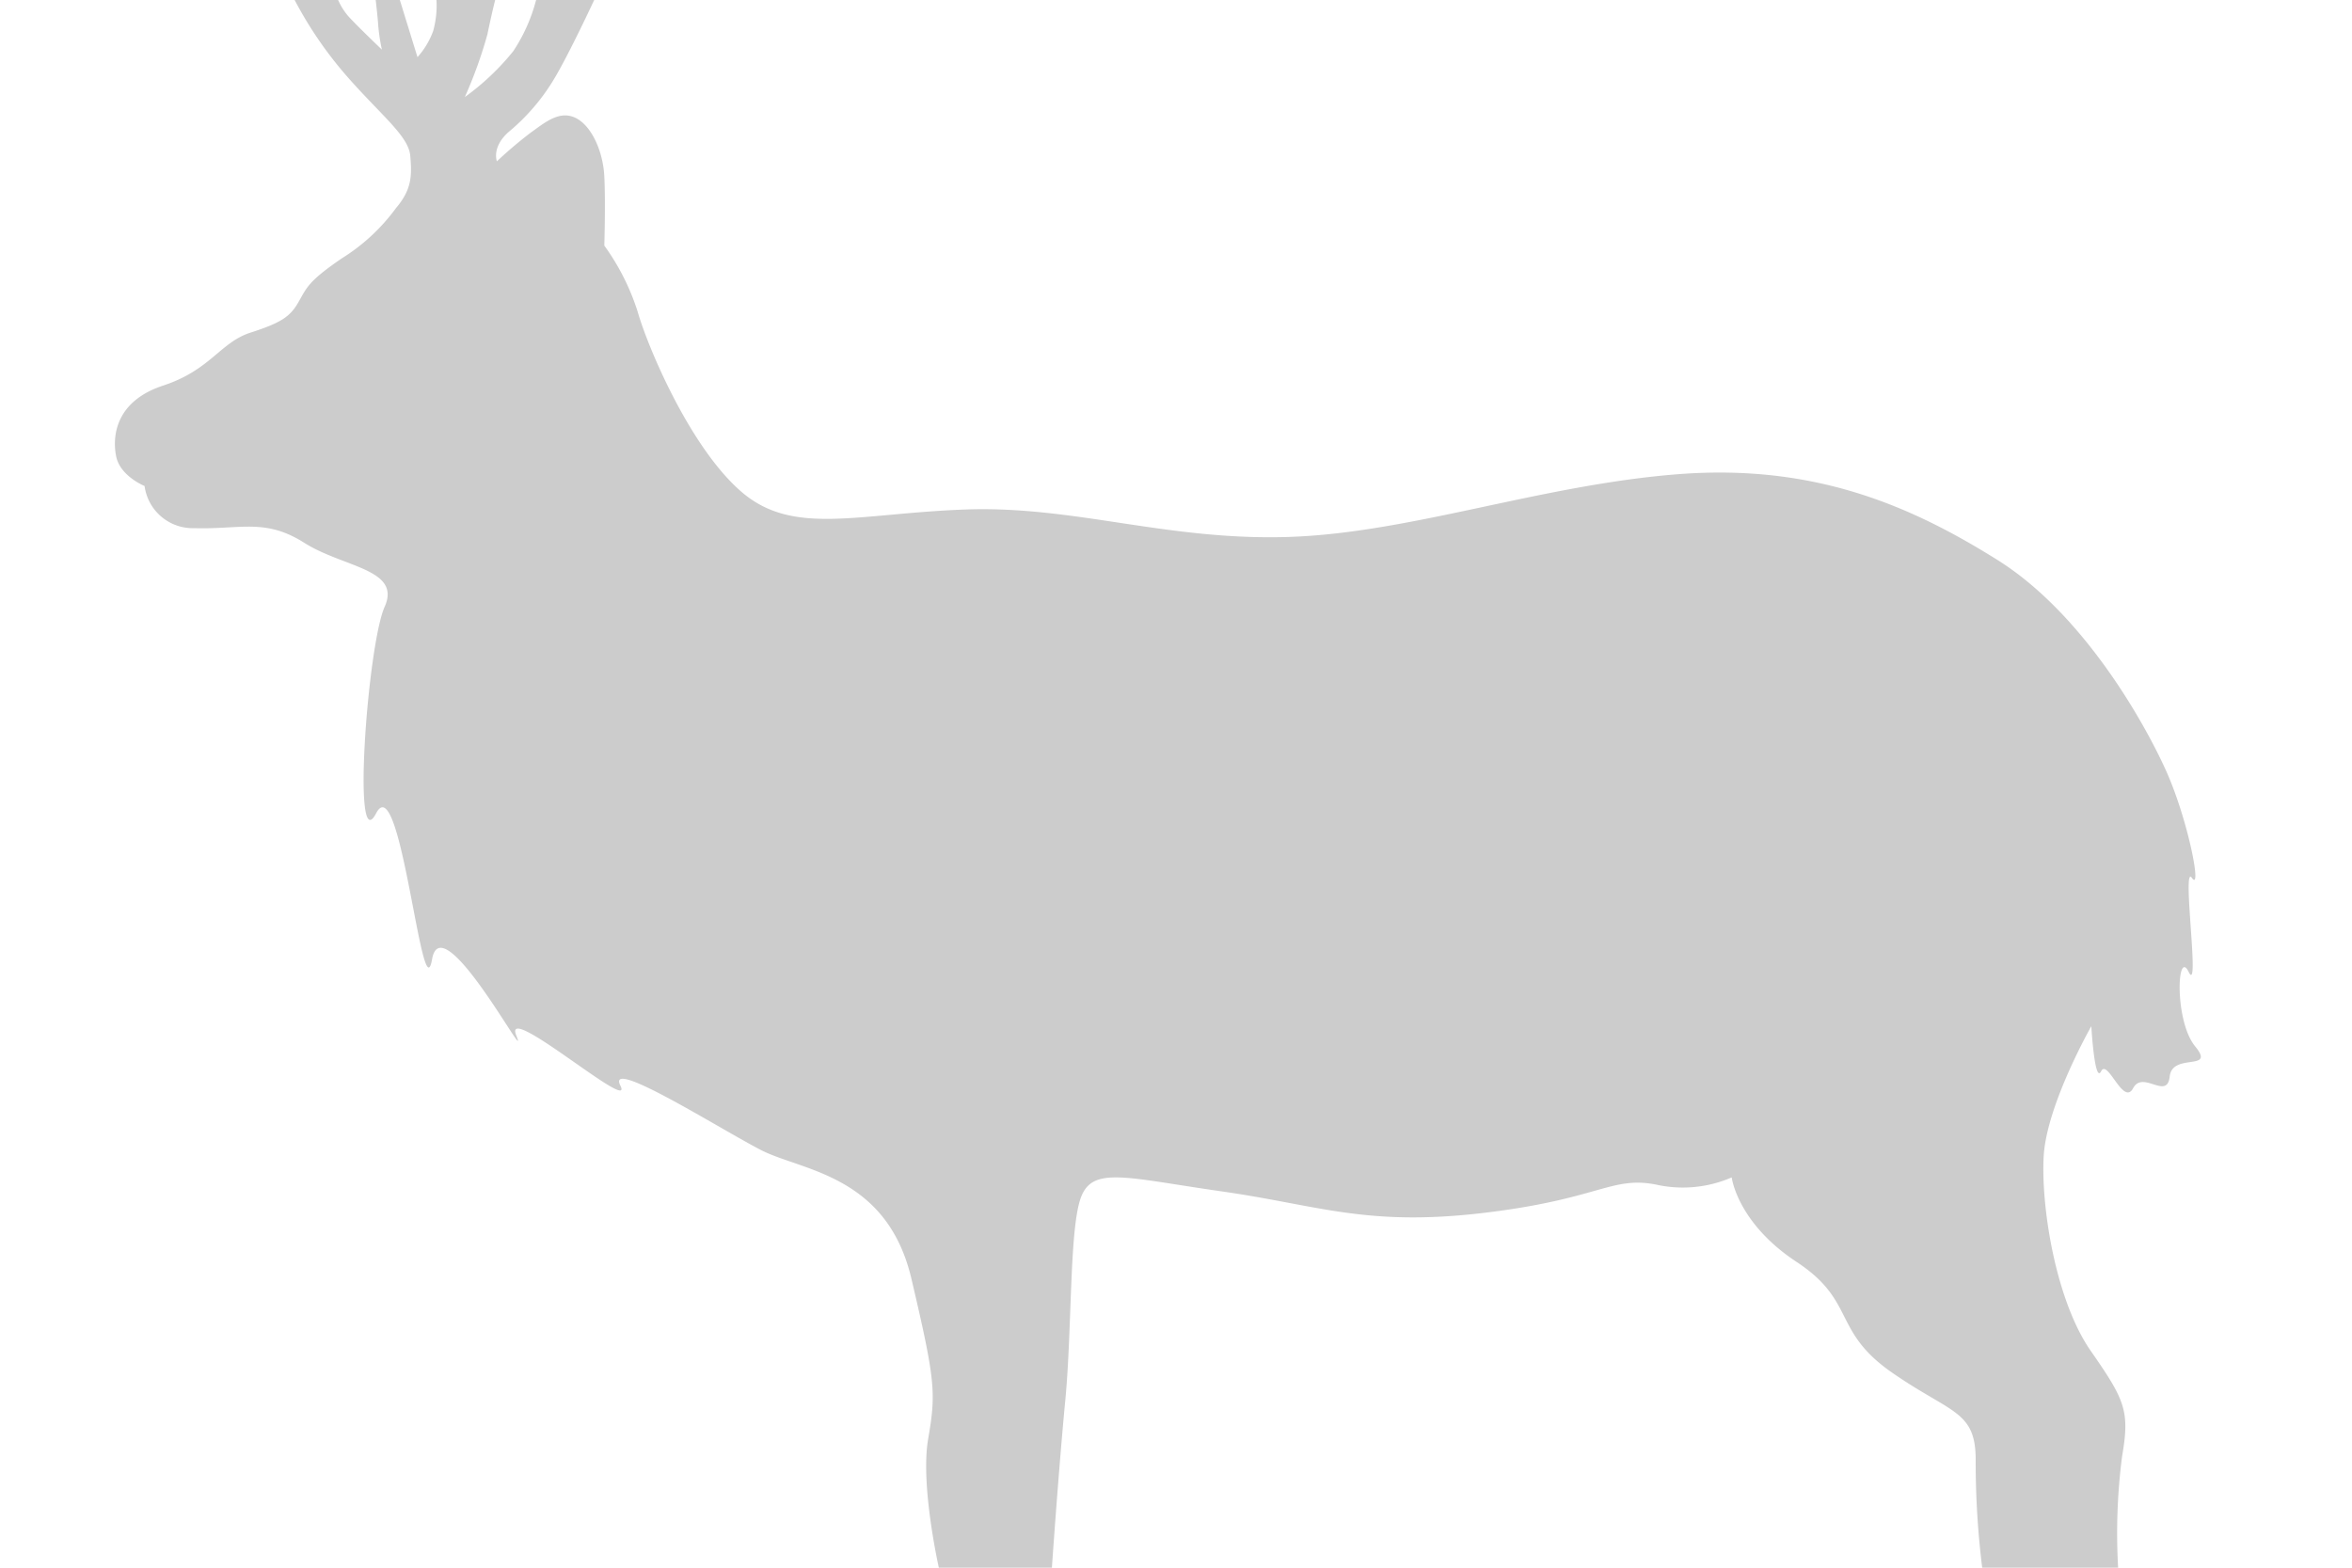 <!-- Copyright (c) 2022 - 2023 Jan Stehno -->
<svg xmlns="http://www.w3.org/2000/svg" viewBox="0 0 300 200"><title>sikadeer_body</title><g id="sikadeer"><g id="body"><path d="M119.75,200h14.42s.83-12.12,1.71-21.37.5-21.88,2-25.88,5.75-2.5,18-.75,18.37,4.5,33.25,2.75,16.37-4.75,22.12-3.62a15.67,15.67,0,0,0,9.63-.92s.7,5.79,8.29,10.79,4.5,8.79,12.16,14.11,10.75,4.81,10.67,11.39a109.51,109.51,0,0,0,.83,13.5h17.34a76.49,76.49,0,0,1,.5-14.17c1-5.83.41-7.16-4-13.5s-6.34-18.16-6-24.75,6.08-16.66,6.08-16.66.42,7.41,1.25,5.75,2.83,4.5,4.08,2.16,4.34,1.59,4.67-1.5,5.92-.58,3.25-3.83-2.33-12.58-.83-9.5-.92-13.92.41-12-.5-7.5-3.33-13.75-10.58-20-21.5-26.83S231.5,59.13,214,60.5s-34.12,7.5-49.62,8S137,64.5,123.17,65s-22,3.42-28.59-2.25-12-18.58-13.25-23a29.72,29.72,0,0,0-4.25-8.42s.17-5.5,0-8.83-1.71-6.58-3.75-7.5-3.87.67-5.58,1.88a53.53,53.53,0,0,0-4.37,3.7s-.71-1.79,1.5-3.75a26.37,26.37,0,0,0,5.91-6.95c1.92-3.25,5-9.88,5-9.88H68.38a21.63,21.63,0,0,1-2.92,6.54,31.8,31.8,0,0,1-6.17,5.84,56.85,56.85,0,0,0,2.88-8c.58-2.79,1-4.42,1-4.42H55.67a12.15,12.15,0,0,1-.42,4,10.19,10.19,0,0,1-2,3.33L51,0H47.92s.25,2.08.33,3.33a23.93,23.93,0,0,0,.46,3s-2.54-2.42-3.88-3.83A8.06,8.06,0,0,1,43.13,0H37.58a50.29,50.29,0,0,0,6.8,9.88c4.37,4.95,7.74,7.5,7.95,10s.23,4.25-1.83,6.68a24.75,24.75,0,0,1-6.87,6.38c-4.32,2.94-4.5,3.75-5.57,5.62s-2.25,2.63-6.12,3.88-5.06,4.75-11.13,6.75-6.5,6.44-6,9S18.44,62,18.44,62a6.2,6.2,0,0,0,6.37,5.38c5.88.18,9-1.3,14,1.87s12.42,3.33,10.25,8.17-4.2,32.33-1.08,26.33,5.88,25.75,7.13,18.63,12.62,14.37,10.75,9.75S81,142.25,79.13,138.5s12.87,5.63,18,8.25,16,3.13,19.12,16.38,3.13,14.62,2.13,20.5S119.75,200,119.75,200Z" fill="#ccc"/></g></g><g id="frame"><rect id="frame-2" width="300" height="200" fill="none"/></g></svg>